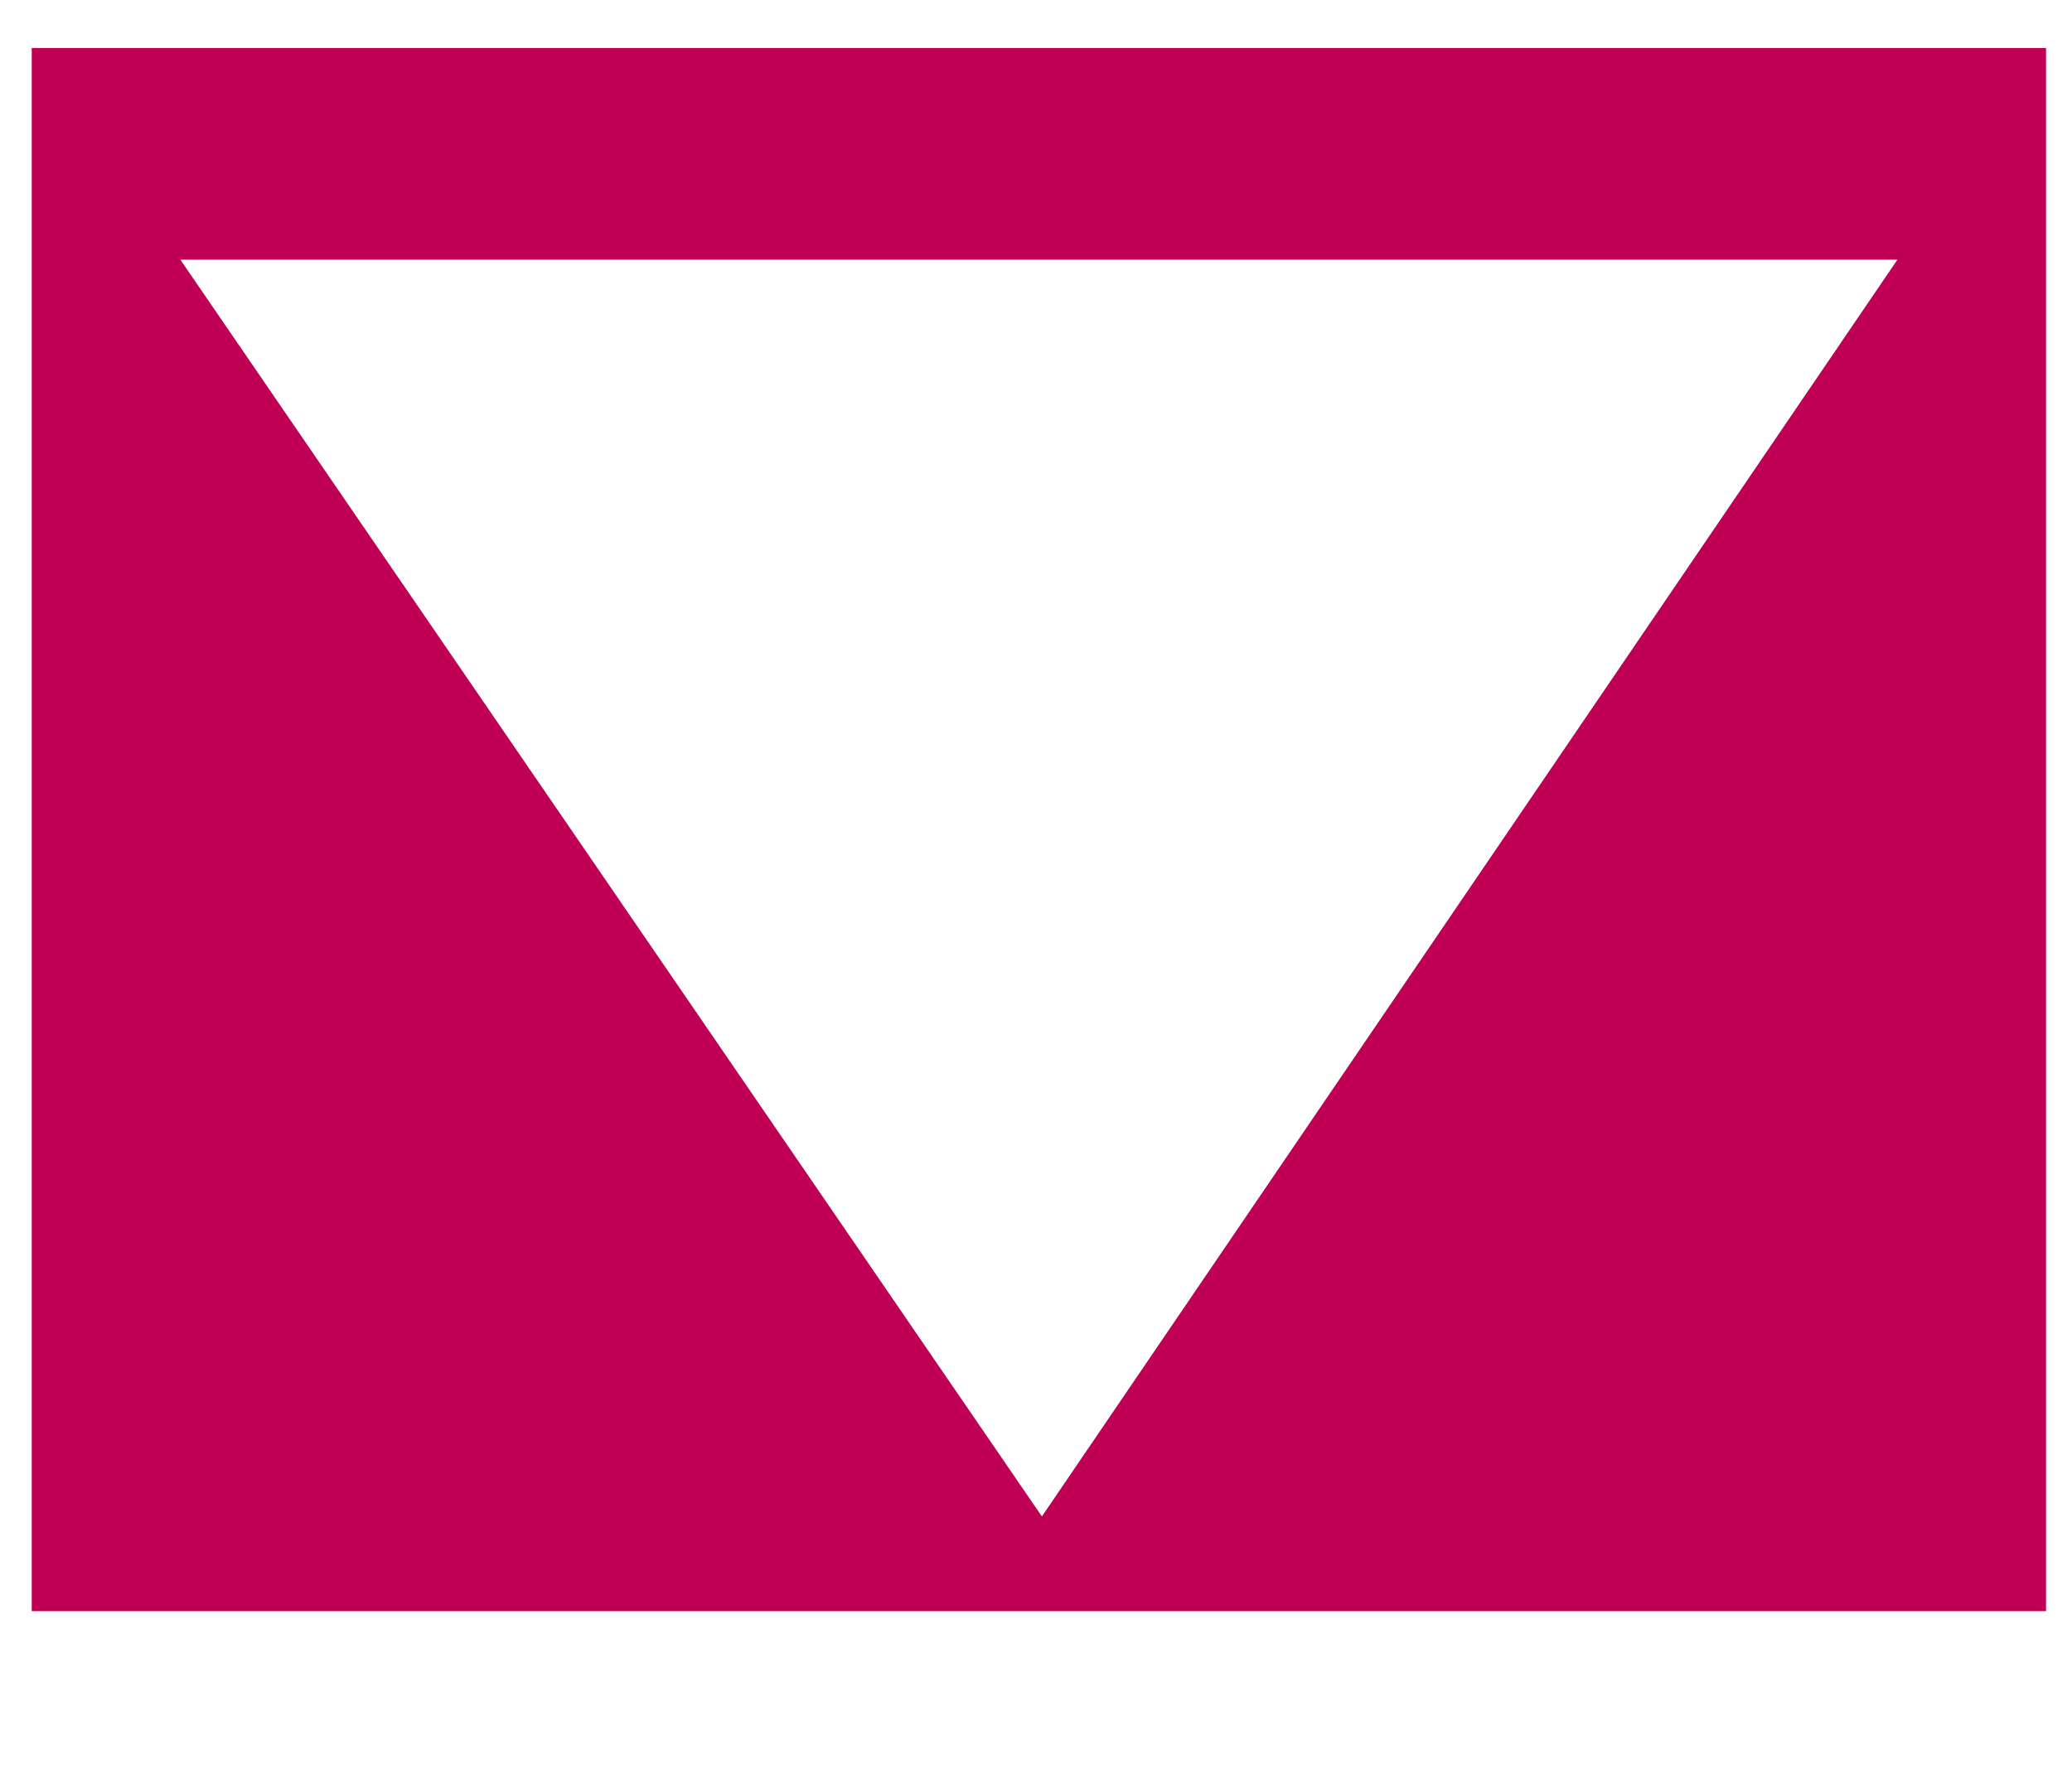 <?xml version="1.0" encoding="utf-8"?>
<!-- Generator: Adobe Illustrator 16.0.0, SVG Export Plug-In . SVG Version: 6.00 Build 0)  -->
<!DOCTYPE svg PUBLIC "-//W3C//DTD SVG 1.1//EN" "http://www.w3.org/Graphics/SVG/1.1/DTD/svg11.dtd">
<svg version="1.1" id="Layer_1" xmlns="http://www.w3.org/2000/svg" xmlns:xlink="http://www.w3.org/1999/xlink" x="0px" y="0px"
	 width="392.416px" height="336.084px" viewBox="-52.584 -56.916 392.416 336.084"
	 enable-background="new -52.584 -56.916 392.416 336.084" xml:space="preserve">
<path fill="#C00054" d="M-46.578-47.821v296.116h381.491V-47.821H-46.578z M144.74,230.356L-18.429-7.726h325.196L144.74,230.356z"
	/>
</svg>
